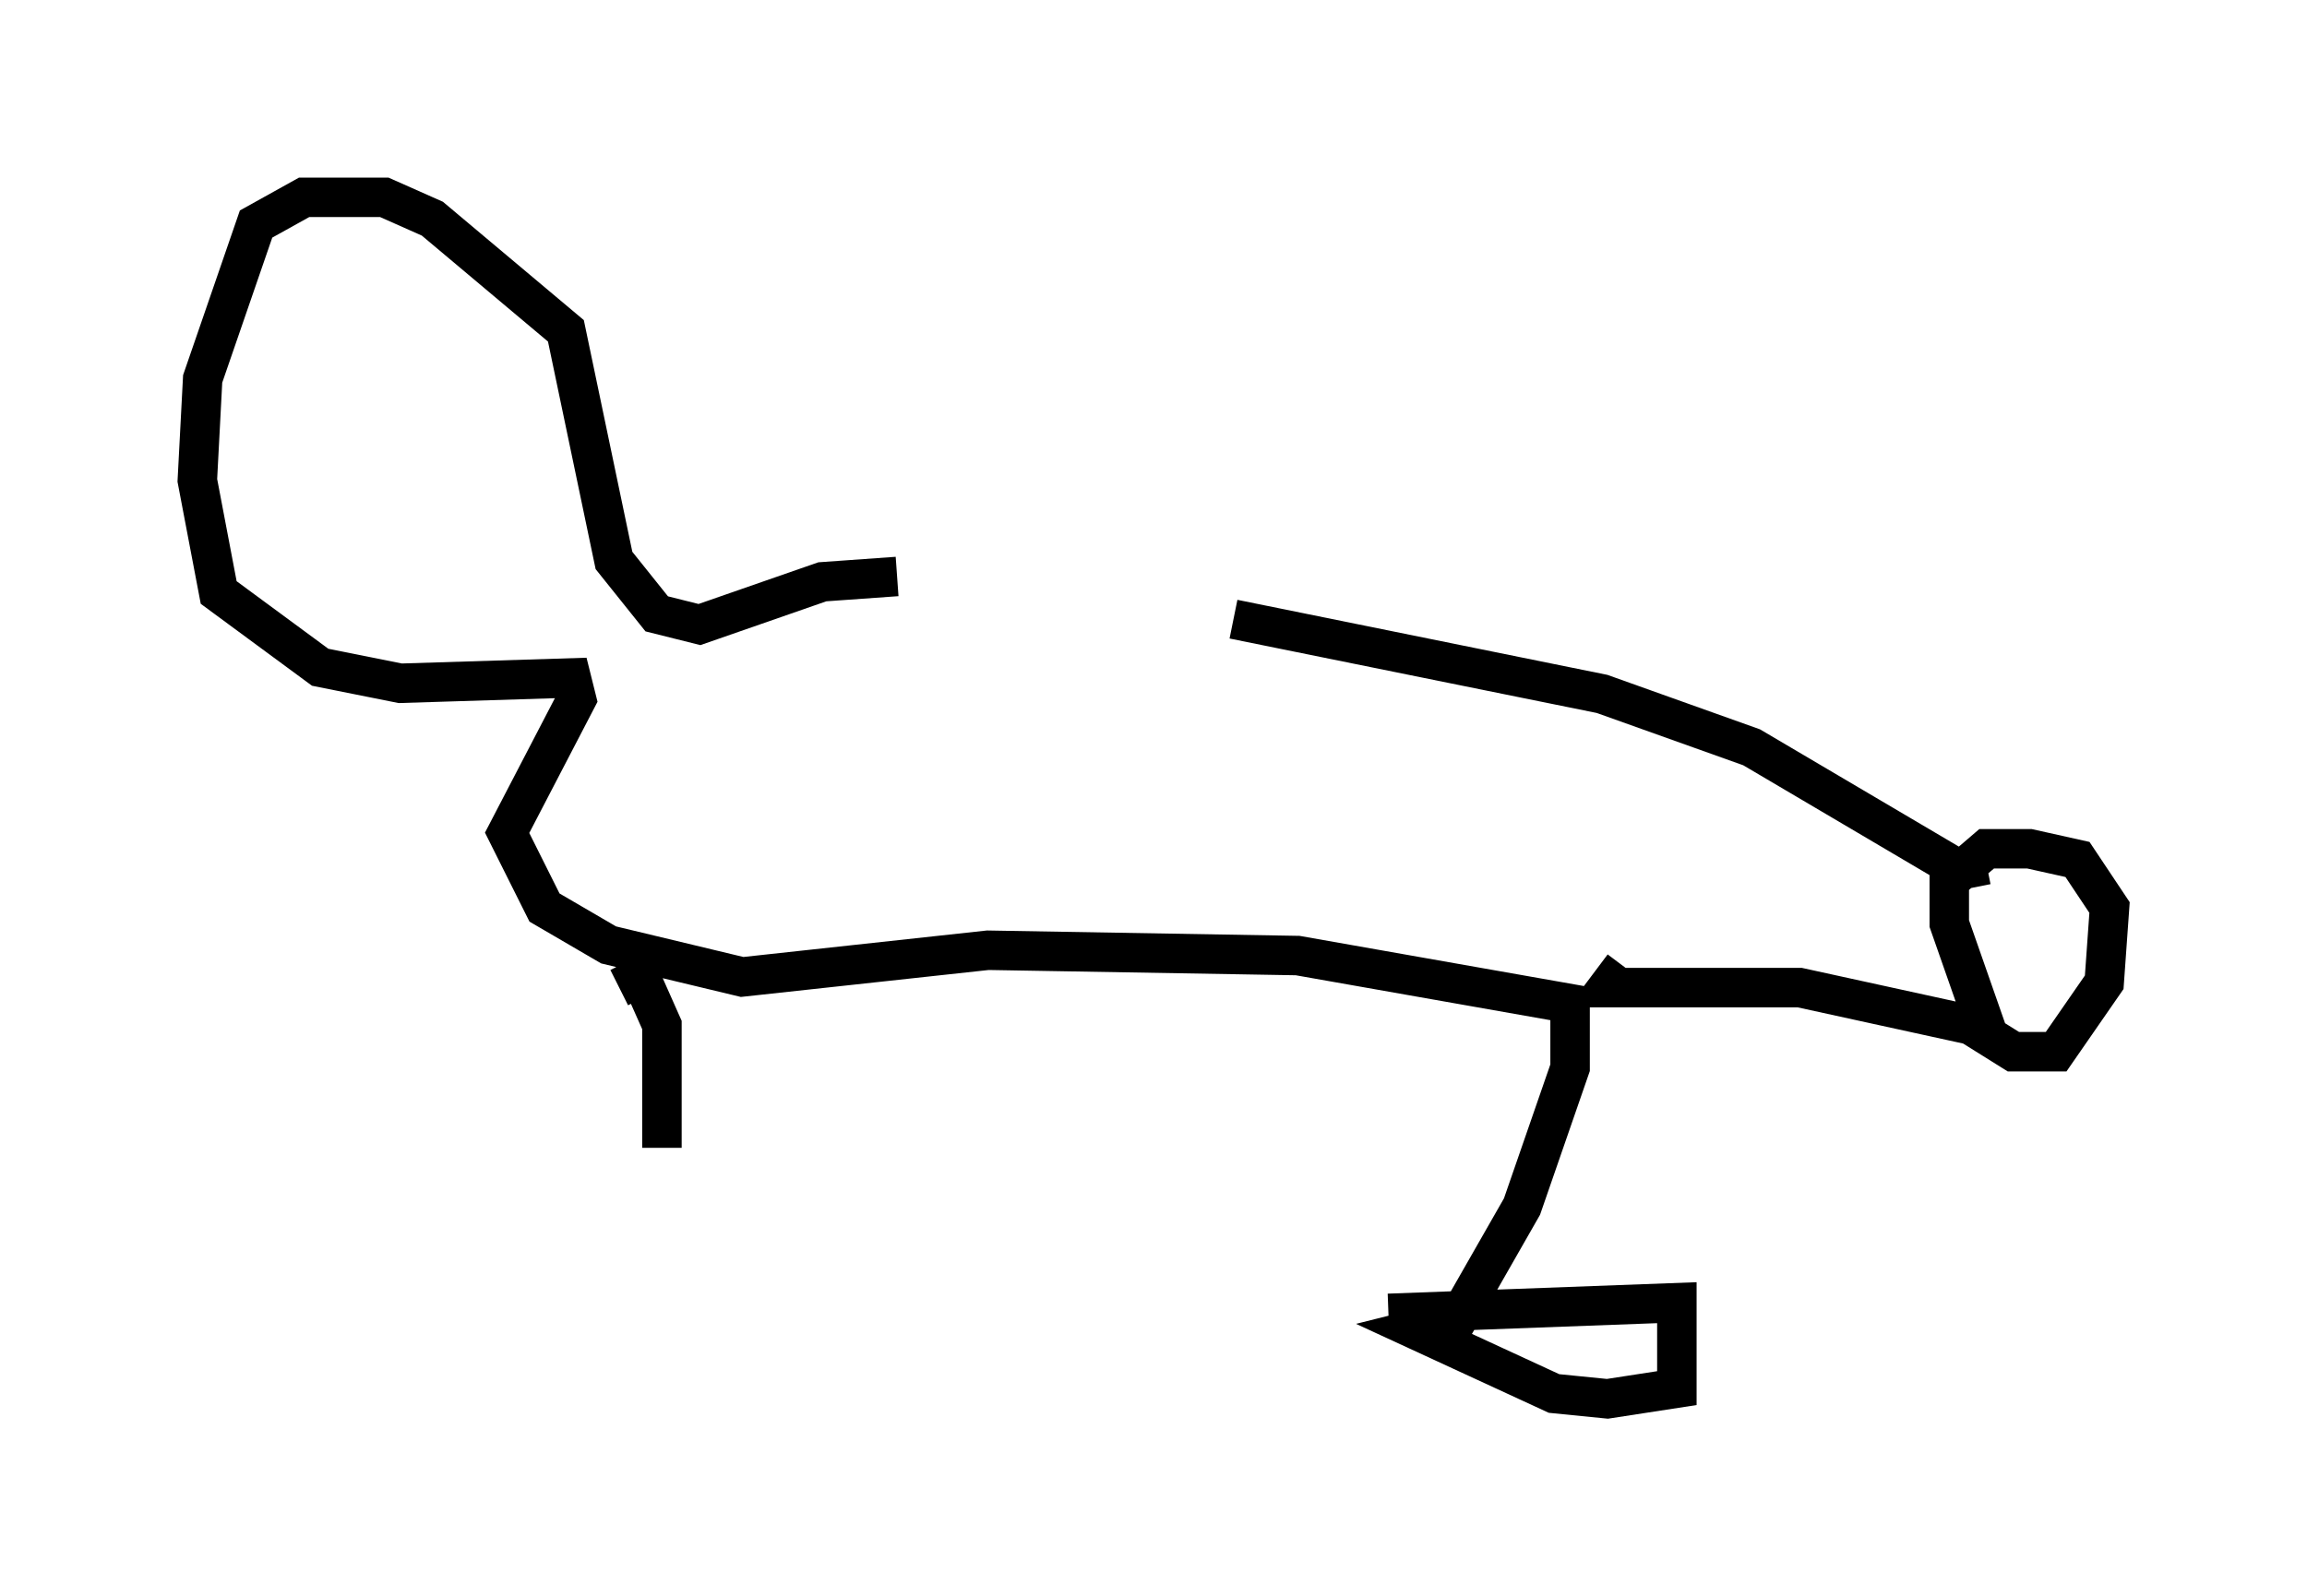 <?xml version="1.0" encoding="utf-8" ?>
<svg baseProfile="full" height="40.446" version="1.1" width="58.443" xmlns="http://www.w3.org/2000/svg" xmlns:ev="http://www.w3.org/2001/xml-events" xmlns:xlink="http://www.w3.org/1999/xlink"><defs /><rect fill="white" height="40.446" width="58.443" x="0" y="0" /><path d="M33.822, 16.502 m-11.096, -1.894 l-1.894, 0.135 -3.112, 1.083 l-1.083, -0.271 -1.083, -1.353 l-1.218, -5.819 -3.383, -2.842 l-1.218, -0.541 -2.03, 0.0 l-1.218, 0.677 -1.353, 3.924 l-0.135, 2.571 0.541, 2.842 l2.571, 1.894 2.03, 0.406 l4.33, -0.135 0.135, 0.541 l-1.759, 3.383 0.947, 1.894 l1.624, 0.947 3.383, 0.812 l6.225, -0.677 7.848, 0.135 l6.901, 1.218 0.0, 1.624 l-1.218, 3.518 -1.624, 2.842 l-1.083, 0.271 3.518, 1.624 l1.353, 0.135 1.759, -0.271 l0.0, -2.165 -7.307, 0.271 m5.954, -8.796 l-0.406, 0.541 4.871, 0.0 l4.33, 0.947 1.083, 0.677 l1.083, 0.0 1.218, -1.759 l0.135, -1.894 -0.812, -1.218 l-1.218, -0.271 -1.083, 0.0 l-0.947, 0.812 0.0, 1.083 l0.947, 2.706 m0.0, -4.195 l-0.677, 0.135 -5.277, -3.112 l-3.789, -1.353 -9.337, -1.894 m-15.561, 9.337 l0.541, -0.271 0.541, 1.218 l0.0, 3.112 " fill="none" stroke="black" stroke-width="1" /></svg>